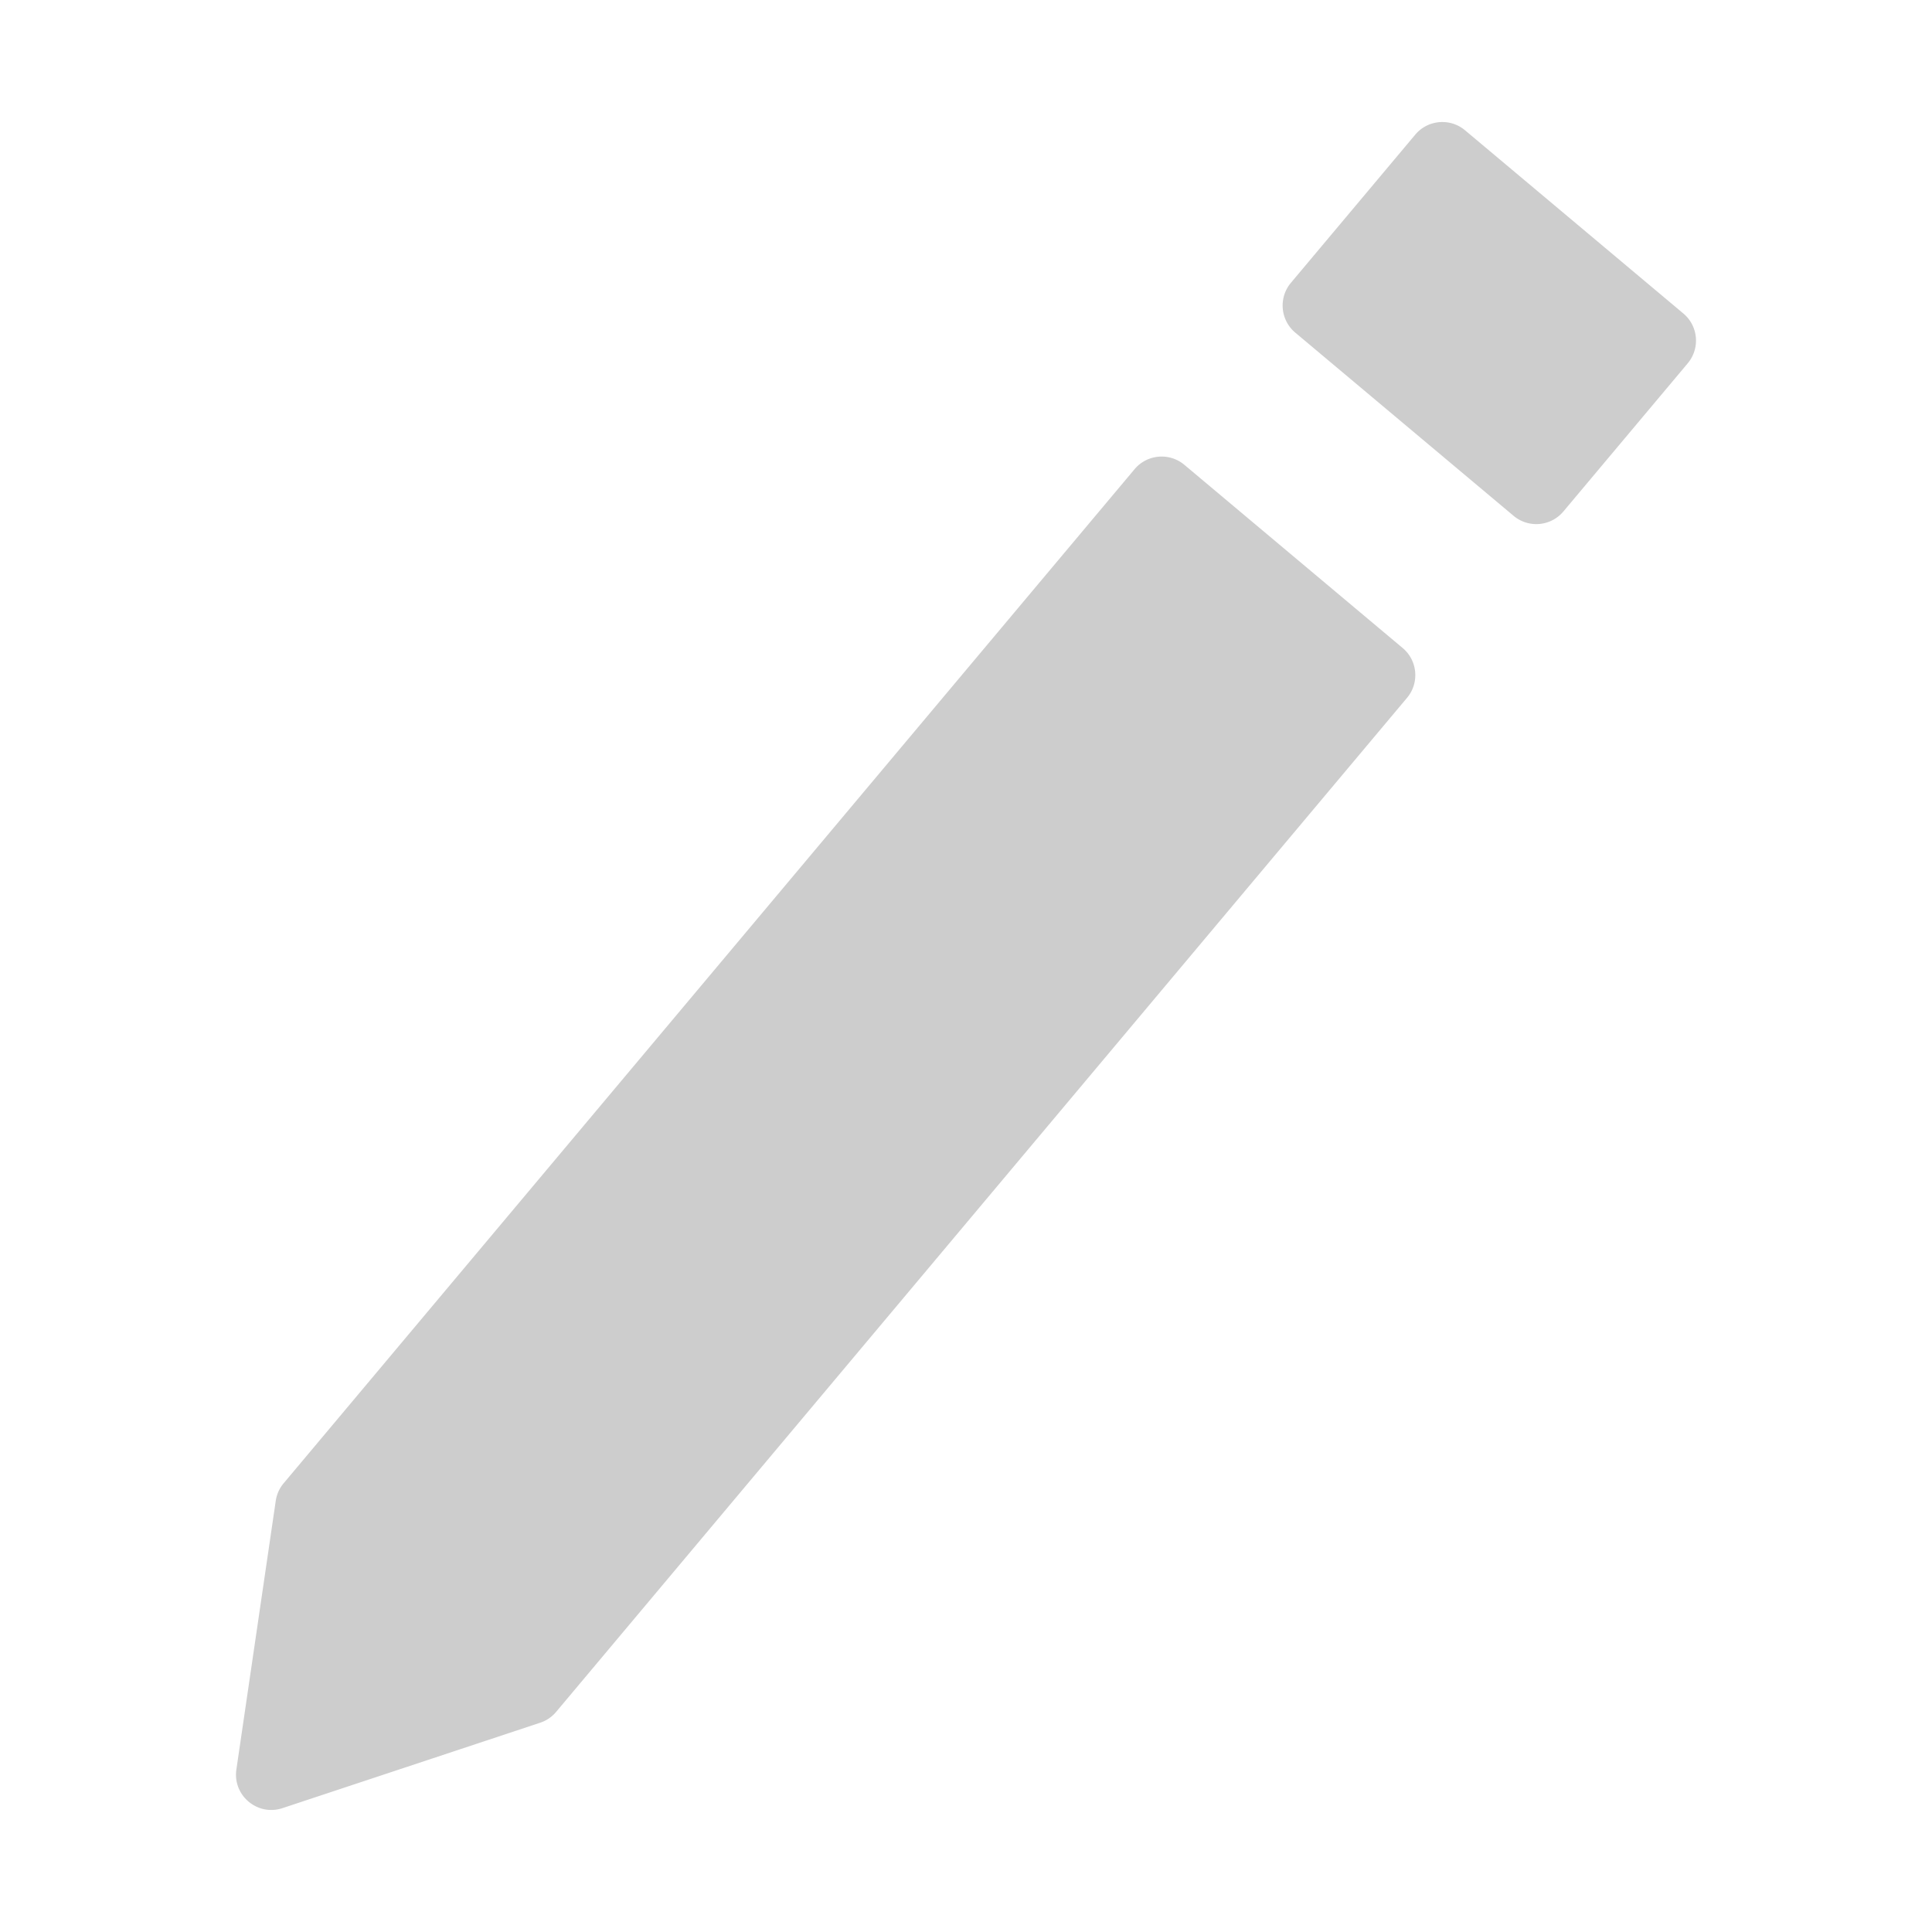 <?xml version="1.0" standalone="no"?><!DOCTYPE svg PUBLIC "-//W3C//DTD SVG 1.1//EN" "http://www.w3.org/Graphics/SVG/1.1/DTD/svg11.dtd"><svg t="1632733611401" class="icon" viewBox="0 0 1024 1024" version="1.1" xmlns="http://www.w3.org/2000/svg" p-id="10324" data-spm-anchor-id="a313x.7781069.0.i30" xmlns:xlink="http://www.w3.org/1999/xlink" width="32" height="32"><defs><style type="text/css"></style></defs><path d="M745.76 369.86l-451 537.48a18.693 18.693 0 0 1-8.46 5.74l-136.58 45.27c-13.24 4.39-26.46-6.71-24.43-20.5l20.86-142.36c0.5-3.44 1.95-6.67 4.19-9.33l451-537.48c6.65-7.93 18.47-8.96 26.4-2.31l115.71 97.1c7.92 6.64 8.96 18.46 2.31 26.39zM894.53 192.56l-65.9 78.53c-6.65 7.93-18.47 8.96-26.4 2.31l-115.71-97.1c-7.93-6.65-8.96-18.47-2.31-26.4l65.9-78.53c6.65-7.93 18.47-8.96 26.4-2.31l115.71 97.1c7.93 6.65 8.96 18.47 2.31 26.4z" fill="#cdcdcd" p-id="10325"></path></svg>